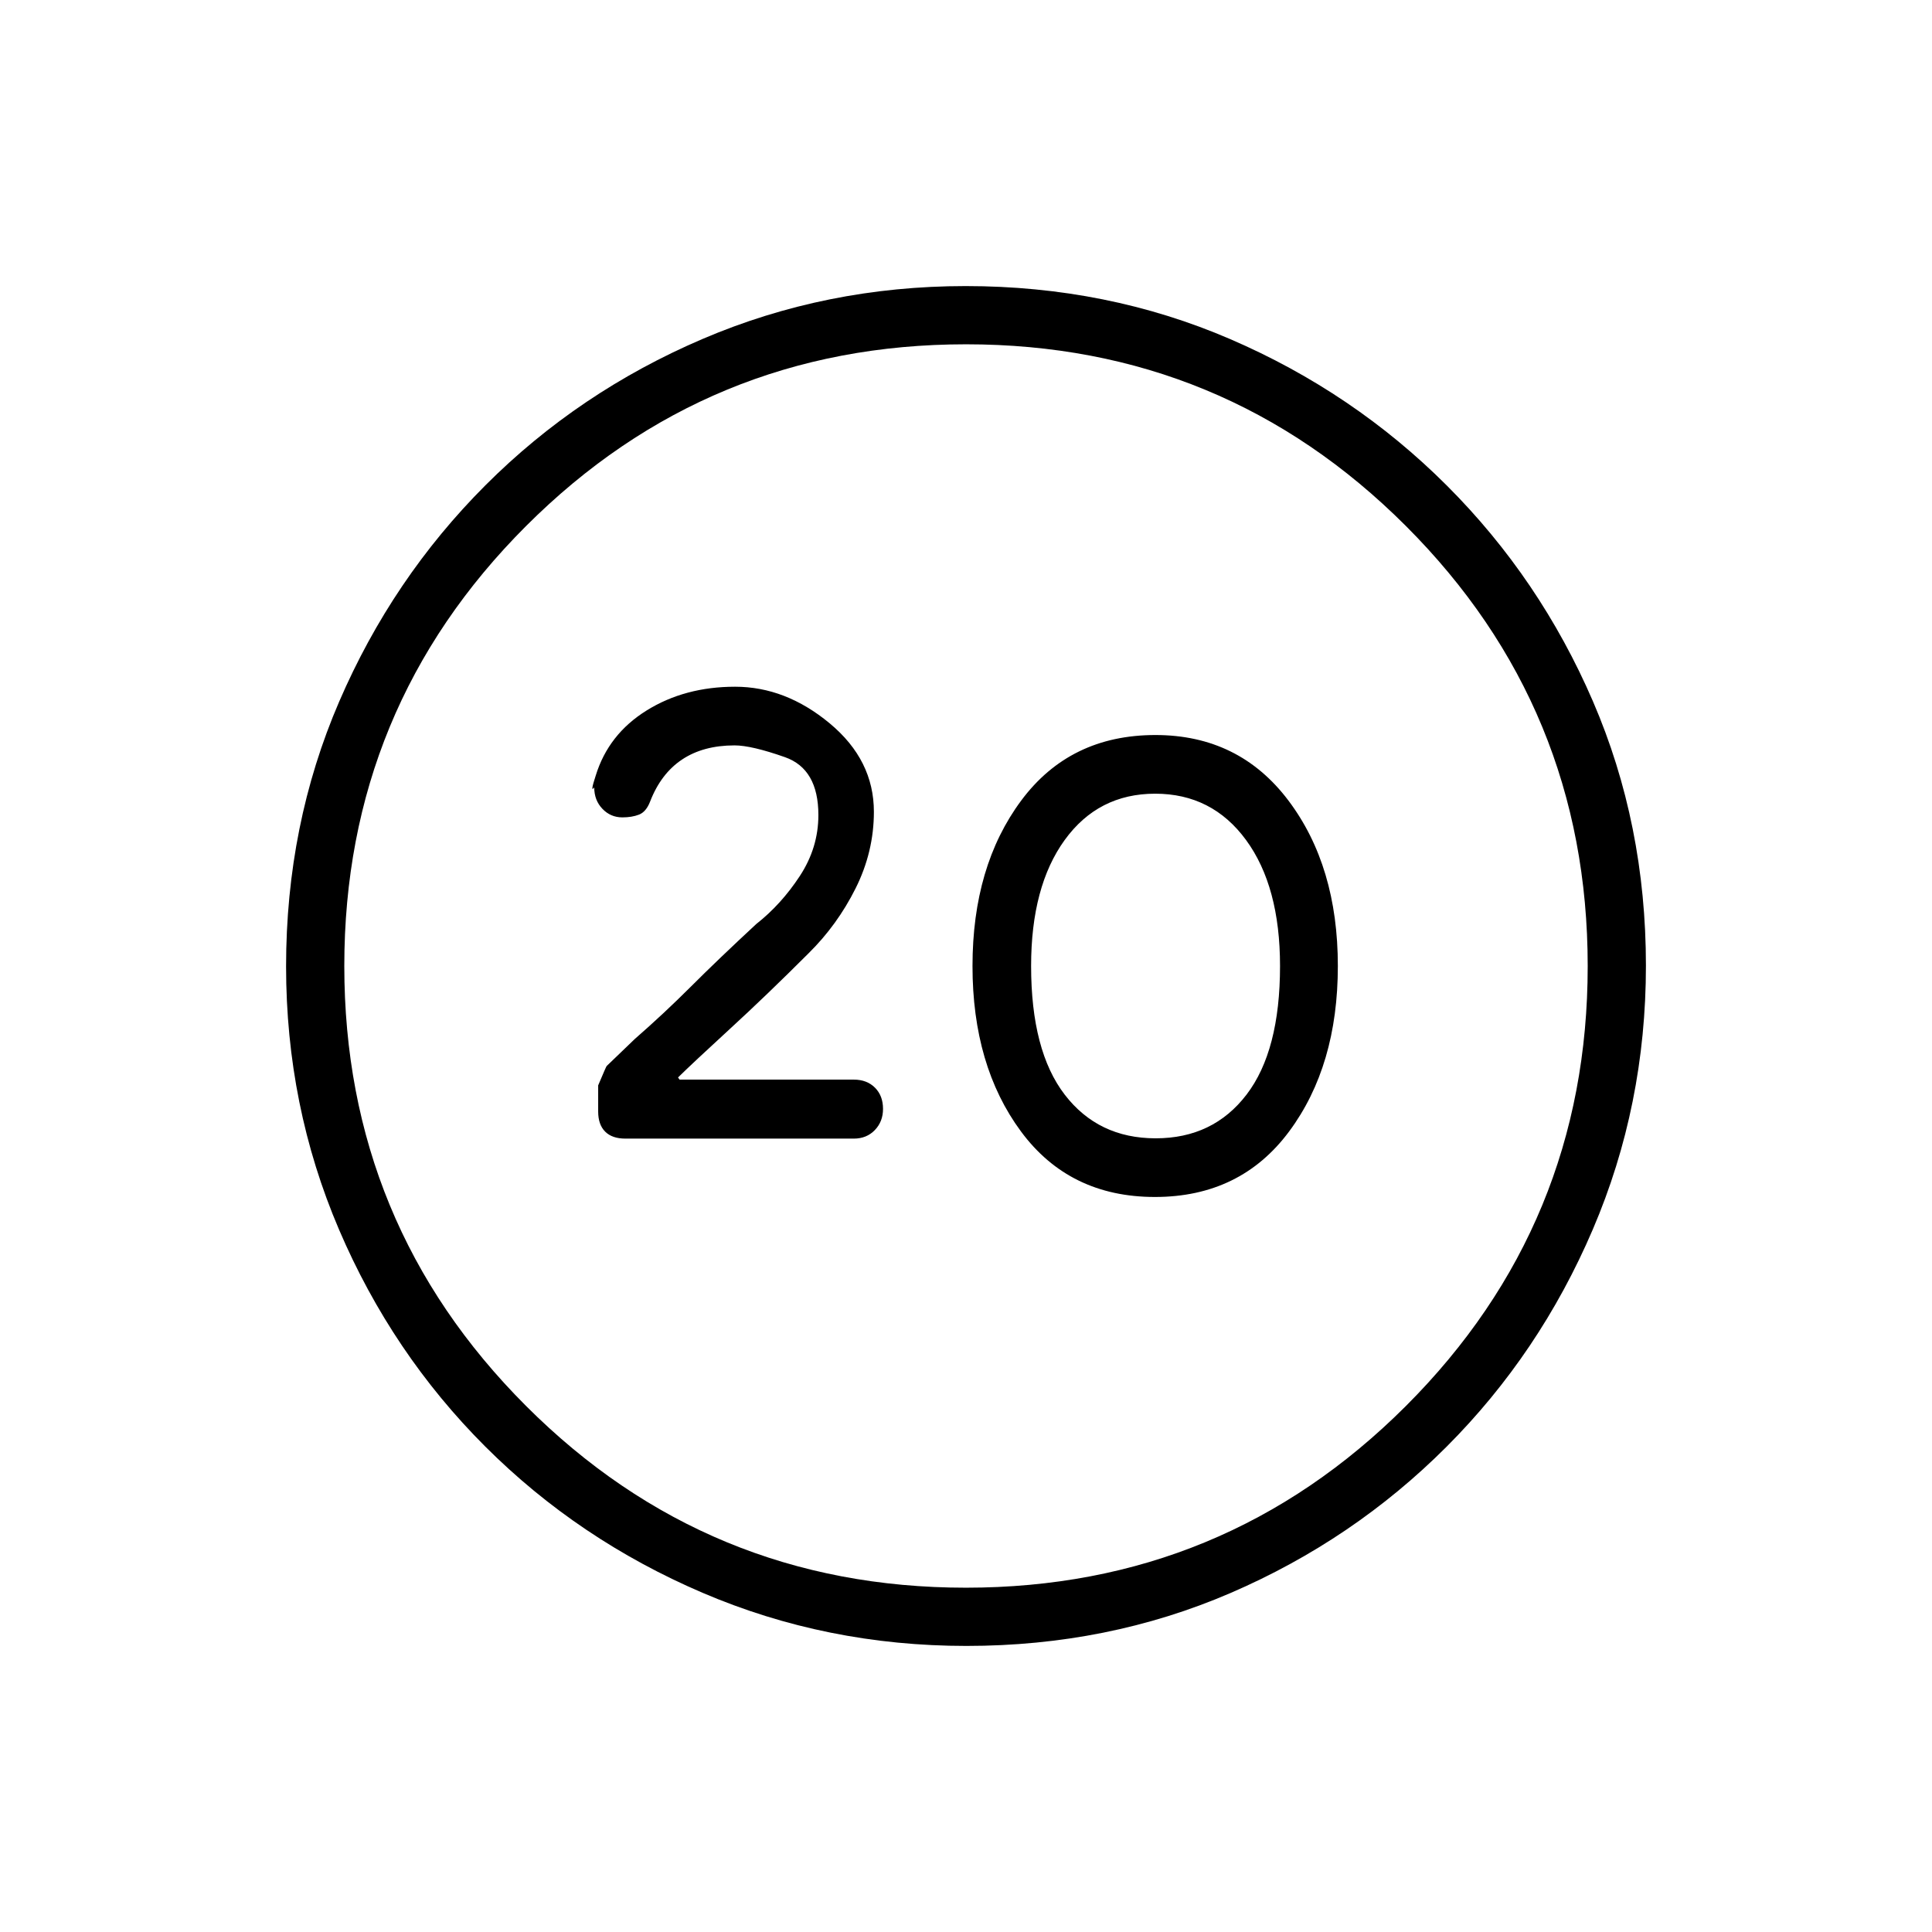 <svg xmlns="http://www.w3.org/2000/svg" height="20" viewBox="0 -960 960 960" width="20"><path d="M573.88-365.23q42.49 0 66.69-32.57 24.2-32.58 24.2-82.2 0-49.63-24.55-82.2t-66.1-32.57q-42.49 0-66.69 32.57-24.2 32.57-24.2 82.2 0 49.62 24.08 82.2 24.08 32.57 66.57 32.57Zm.37-29.15q-28.56 0-45.23-21.74-16.67-21.73-16.67-63.88 0-39.54 16.67-62.58T574-565.62q28.31 0 45.17 23.04 16.87 23.04 16.87 62.58 0 42.15-16.62 63.88-16.61 21.74-45.17 21.74Zm-94.07 252.23q-69.39 0-131.06-26.39t-108.01-72.69q-46.34-46.31-72.65-107.79-26.31-61.48-26.31-130.8 0-70.39 26.39-131.56t72.69-107.51q46.31-46.34 107.79-72.65 61.48-26.31 130.8-26.31 70.39 0 131.56 26.39t107.51 72.69q46.34 46.3 72.65 107.29 26.31 60.98 26.31 131.3 0 69.39-26.39 131.06t-72.69 108.01q-46.3 46.34-107.29 72.65-60.98 26.31-131.3 26.31Zm-.21-28.93q128.3 0 218.63-90.3 90.32-90.3 90.32-218.59 0-128.3-90.3-218.63-90.3-90.32-218.59-90.32-128.3 0-218.63 90.3-90.32 90.3-90.32 218.59 0 128.3 90.3 218.63 90.3 90.32 218.59 90.32ZM480-480Zm-55.77 85.77q6.38 0 10.46-4.23 4.08-4.23 4.08-10.54 0-6.54-4-10.54-4-4-10.49-4h-86.63l-.73-1.08q7.43-7.3 25.73-24.09 18.31-16.79 39.16-37.64 14.23-14.04 23.32-32.21 9.1-18.18 9.1-38.07 0-25.68-21.92-43.91-21.92-18.23-47.04-18.23-25 0-43.97 11.8-18.98 11.8-25.3 32.39-2.88 8.77-.73 5.85 0 6.38 4.07 10.63 4.06 4.25 9.92 4.25 4.73 0 8.26-1.37 3.54-1.37 5.52-6.51 5.38-13.89 15.91-20.89 10.52-7 26.05-7 8.42 0 25.04 5.85 16.61 5.85 16.61 28.77 0 16.24-9.25 30.33t-21.59 23.79q-19.04 17.65-32.48 31.09-13.45 13.44-27.94 26.09l-13.93 13.39q-.23.12-4.23 9.62v13.04q0 6.46 3.46 9.94 3.46 3.48 10.08 3.48h113.46Z"/></svg>